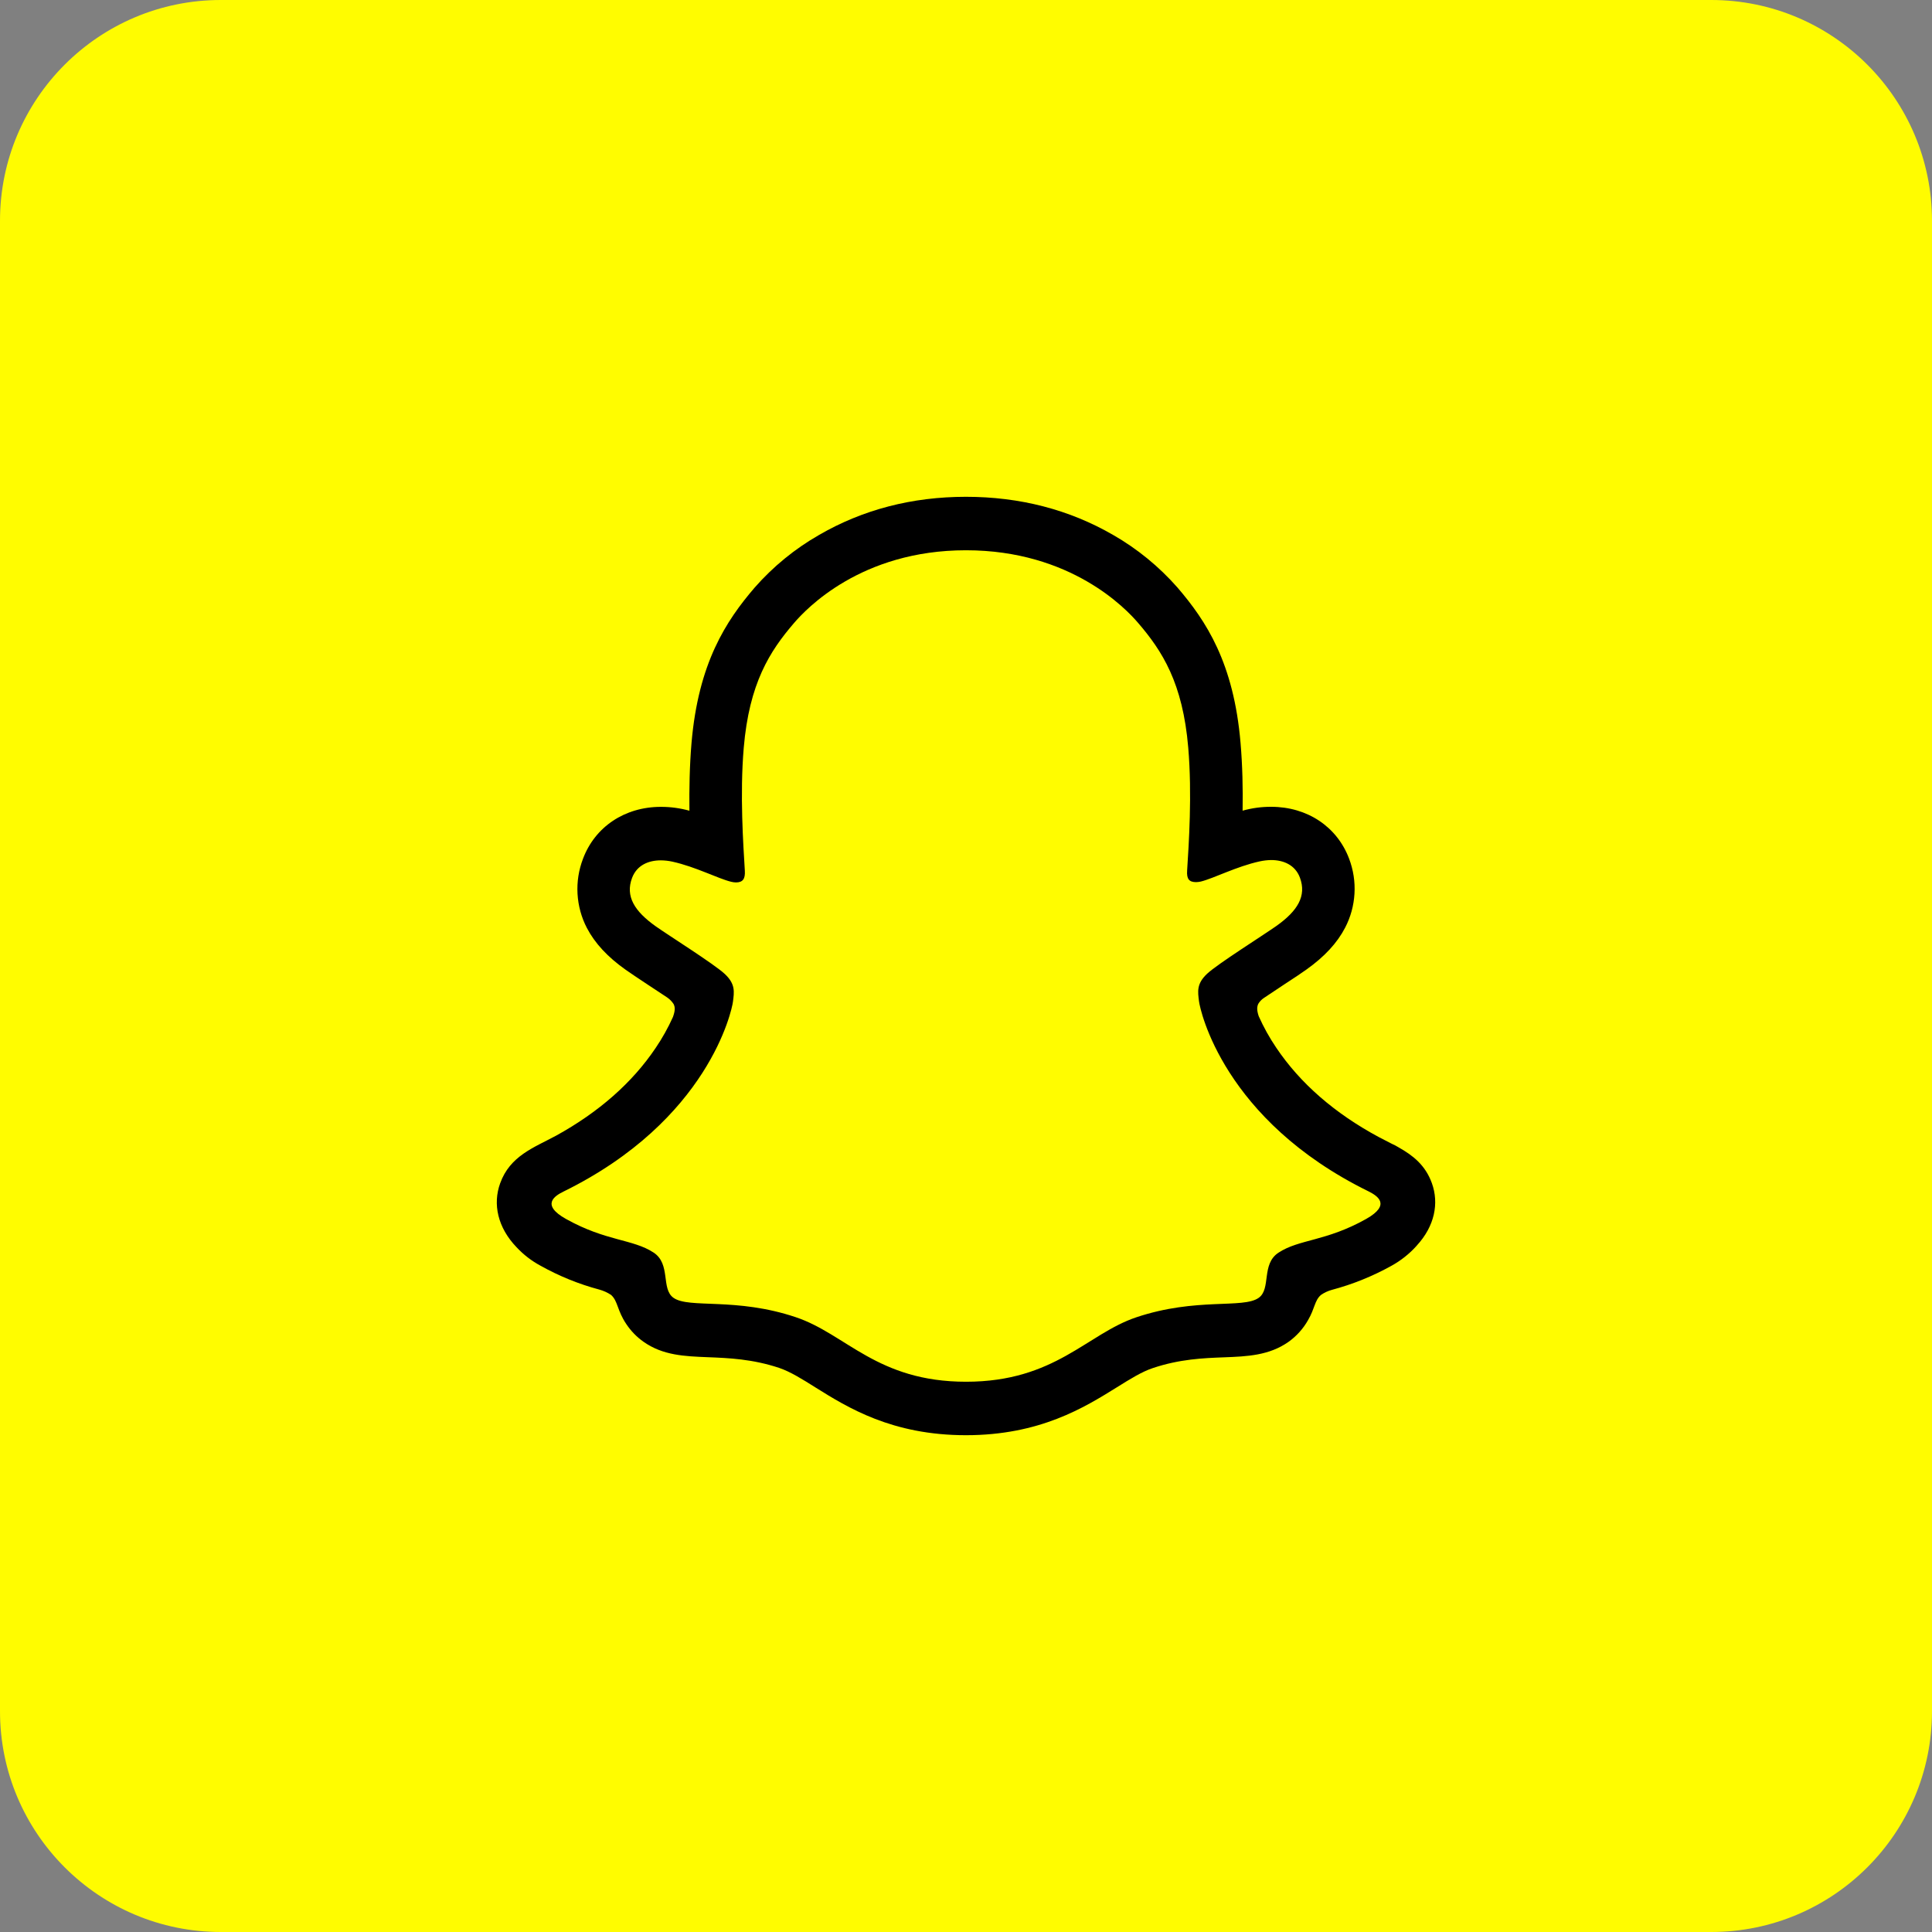 <svg width="70" height="70" viewBox="0 0 70 70" fill="none" xmlns="http://www.w3.org/2000/svg">
<rect x="0" y="0" width="70" height="70" fill="#808080" stroke="none"/>
<path d="M0 8C0 3.582 3.582 0 8 0H62C66.418 0 70 3.582 70 8V62C70 66.418 66.418 70 62 70H8C3.582 70 0 66.418 0 62V8Z" fill="#FFFC00"/>
<path d="M51.879 42.867C51.643 42.214 51.193 41.864 50.681 41.575C50.597 41.523 50.51 41.477 50.419 41.437L49.954 41.197C48.356 40.337 47.109 39.251 46.244 37.965C45.998 37.604 45.785 37.22 45.606 36.82C45.534 36.604 45.538 36.483 45.589 36.373C45.64 36.286 45.711 36.212 45.795 36.157C46.069 35.972 46.352 35.784 46.543 35.659C46.888 35.435 47.157 35.256 47.332 35.13C47.988 34.664 48.447 34.168 48.734 33.616C48.934 33.234 49.05 32.813 49.075 32.381C49.101 31.949 49.034 31.517 48.881 31.113C48.445 29.953 47.366 29.232 46.057 29.232C45.707 29.23 45.359 29.278 45.022 29.372C45.035 28.578 45.018 27.739 44.947 26.915C44.701 24.015 43.7 22.496 42.659 21.284C41.991 20.525 41.205 19.883 40.332 19.383C38.749 18.466 36.955 18 34.998 18C33.041 18 31.258 18.466 29.675 19.383C28.8 19.884 28.013 20.526 27.344 21.288C26.303 22.5 25.304 24.022 25.055 26.919C24.985 27.743 24.97 28.585 24.979 29.374C24.642 29.28 24.294 29.233 23.944 29.234C22.637 29.234 21.556 29.957 21.122 31.118C20.968 31.521 20.9 31.954 20.925 32.386C20.95 32.818 21.065 33.24 21.264 33.622C21.553 34.175 22.012 34.671 22.667 35.135C22.841 35.26 23.113 35.437 23.455 35.666L24.176 36.142C24.267 36.205 24.346 36.286 24.407 36.38C24.463 36.494 24.465 36.617 24.382 36.848C24.206 37.24 23.996 37.615 23.755 37.97C22.909 39.228 21.698 40.293 20.151 41.146C19.333 41.586 18.481 41.879 18.122 42.872C17.85 43.622 18.028 44.475 18.717 45.191C18.972 45.463 19.261 45.686 19.586 45.86C20.256 46.235 20.97 46.525 21.711 46.723C21.863 46.764 22.008 46.83 22.14 46.917C22.391 47.141 22.357 47.478 22.69 47.97C22.86 48.226 23.07 48.442 23.319 48.617C24.021 49.111 24.809 49.141 25.646 49.174C26.401 49.204 27.257 49.238 28.232 49.562C28.636 49.7 29.059 49.963 29.546 50.27C30.714 50.999 32.319 52 34.998 52C37.68 52 39.291 50.995 40.472 50.261C40.955 49.959 41.373 49.7 41.766 49.569C42.744 49.241 43.6 49.206 44.355 49.178C45.19 49.146 45.978 49.113 46.681 48.621C46.974 48.413 47.218 48.142 47.395 47.827C47.638 47.413 47.629 47.122 47.857 46.921C47.979 46.835 48.116 46.772 48.26 46.733C49.011 46.533 49.734 46.24 50.415 45.862C50.755 45.674 51.065 45.43 51.327 45.137L51.335 45.126C51.981 44.425 52.143 43.596 51.879 42.867ZM49.497 44.166C48.044 44.982 47.077 44.893 46.325 45.385C45.687 45.801 46.065 46.701 45.602 47.025C45.03 47.426 43.347 46.999 41.171 47.728C39.376 48.33 38.23 50.063 35.002 50.063C31.775 50.063 30.657 48.334 28.831 47.724C26.66 46.995 24.973 47.422 24.403 47.023C23.94 46.699 24.316 45.797 23.678 45.381C22.926 44.889 21.959 44.977 20.508 44.166C19.581 43.648 20.106 43.325 20.414 43.174C25.68 40.587 26.52 36.593 26.556 36.296C26.602 35.937 26.651 35.655 26.262 35.29C25.886 34.936 24.218 33.888 23.755 33.56C22.99 33.016 22.65 32.475 22.901 31.808C23.075 31.346 23.498 31.172 23.942 31.172C24.083 31.173 24.223 31.189 24.361 31.219C25.202 31.404 26.018 31.834 26.49 31.948C26.547 31.963 26.605 31.971 26.664 31.972C26.915 31.972 27.004 31.843 26.987 31.551C26.932 30.617 26.802 28.796 26.947 27.094C27.146 24.755 27.89 23.594 28.772 22.57C29.197 22.076 31.188 19.937 34.998 19.937C38.806 19.937 40.804 22.067 41.227 22.559C42.111 23.584 42.854 24.744 43.052 27.085C43.197 28.785 43.071 30.606 43.012 31.541C42.99 31.847 43.084 31.961 43.335 31.961C43.393 31.96 43.452 31.953 43.509 31.94C43.981 31.823 44.799 31.394 45.638 31.21C45.776 31.18 45.916 31.163 46.057 31.161C46.503 31.161 46.926 31.338 47.098 31.797C47.347 32.464 47.013 33.005 46.246 33.549C45.783 33.877 44.114 34.926 43.738 35.279C43.347 35.644 43.398 35.927 43.443 36.285C43.481 36.587 44.321 40.58 49.584 43.165C49.897 43.322 50.421 43.644 49.497 44.166Z" fill="black"/>
</svg>
